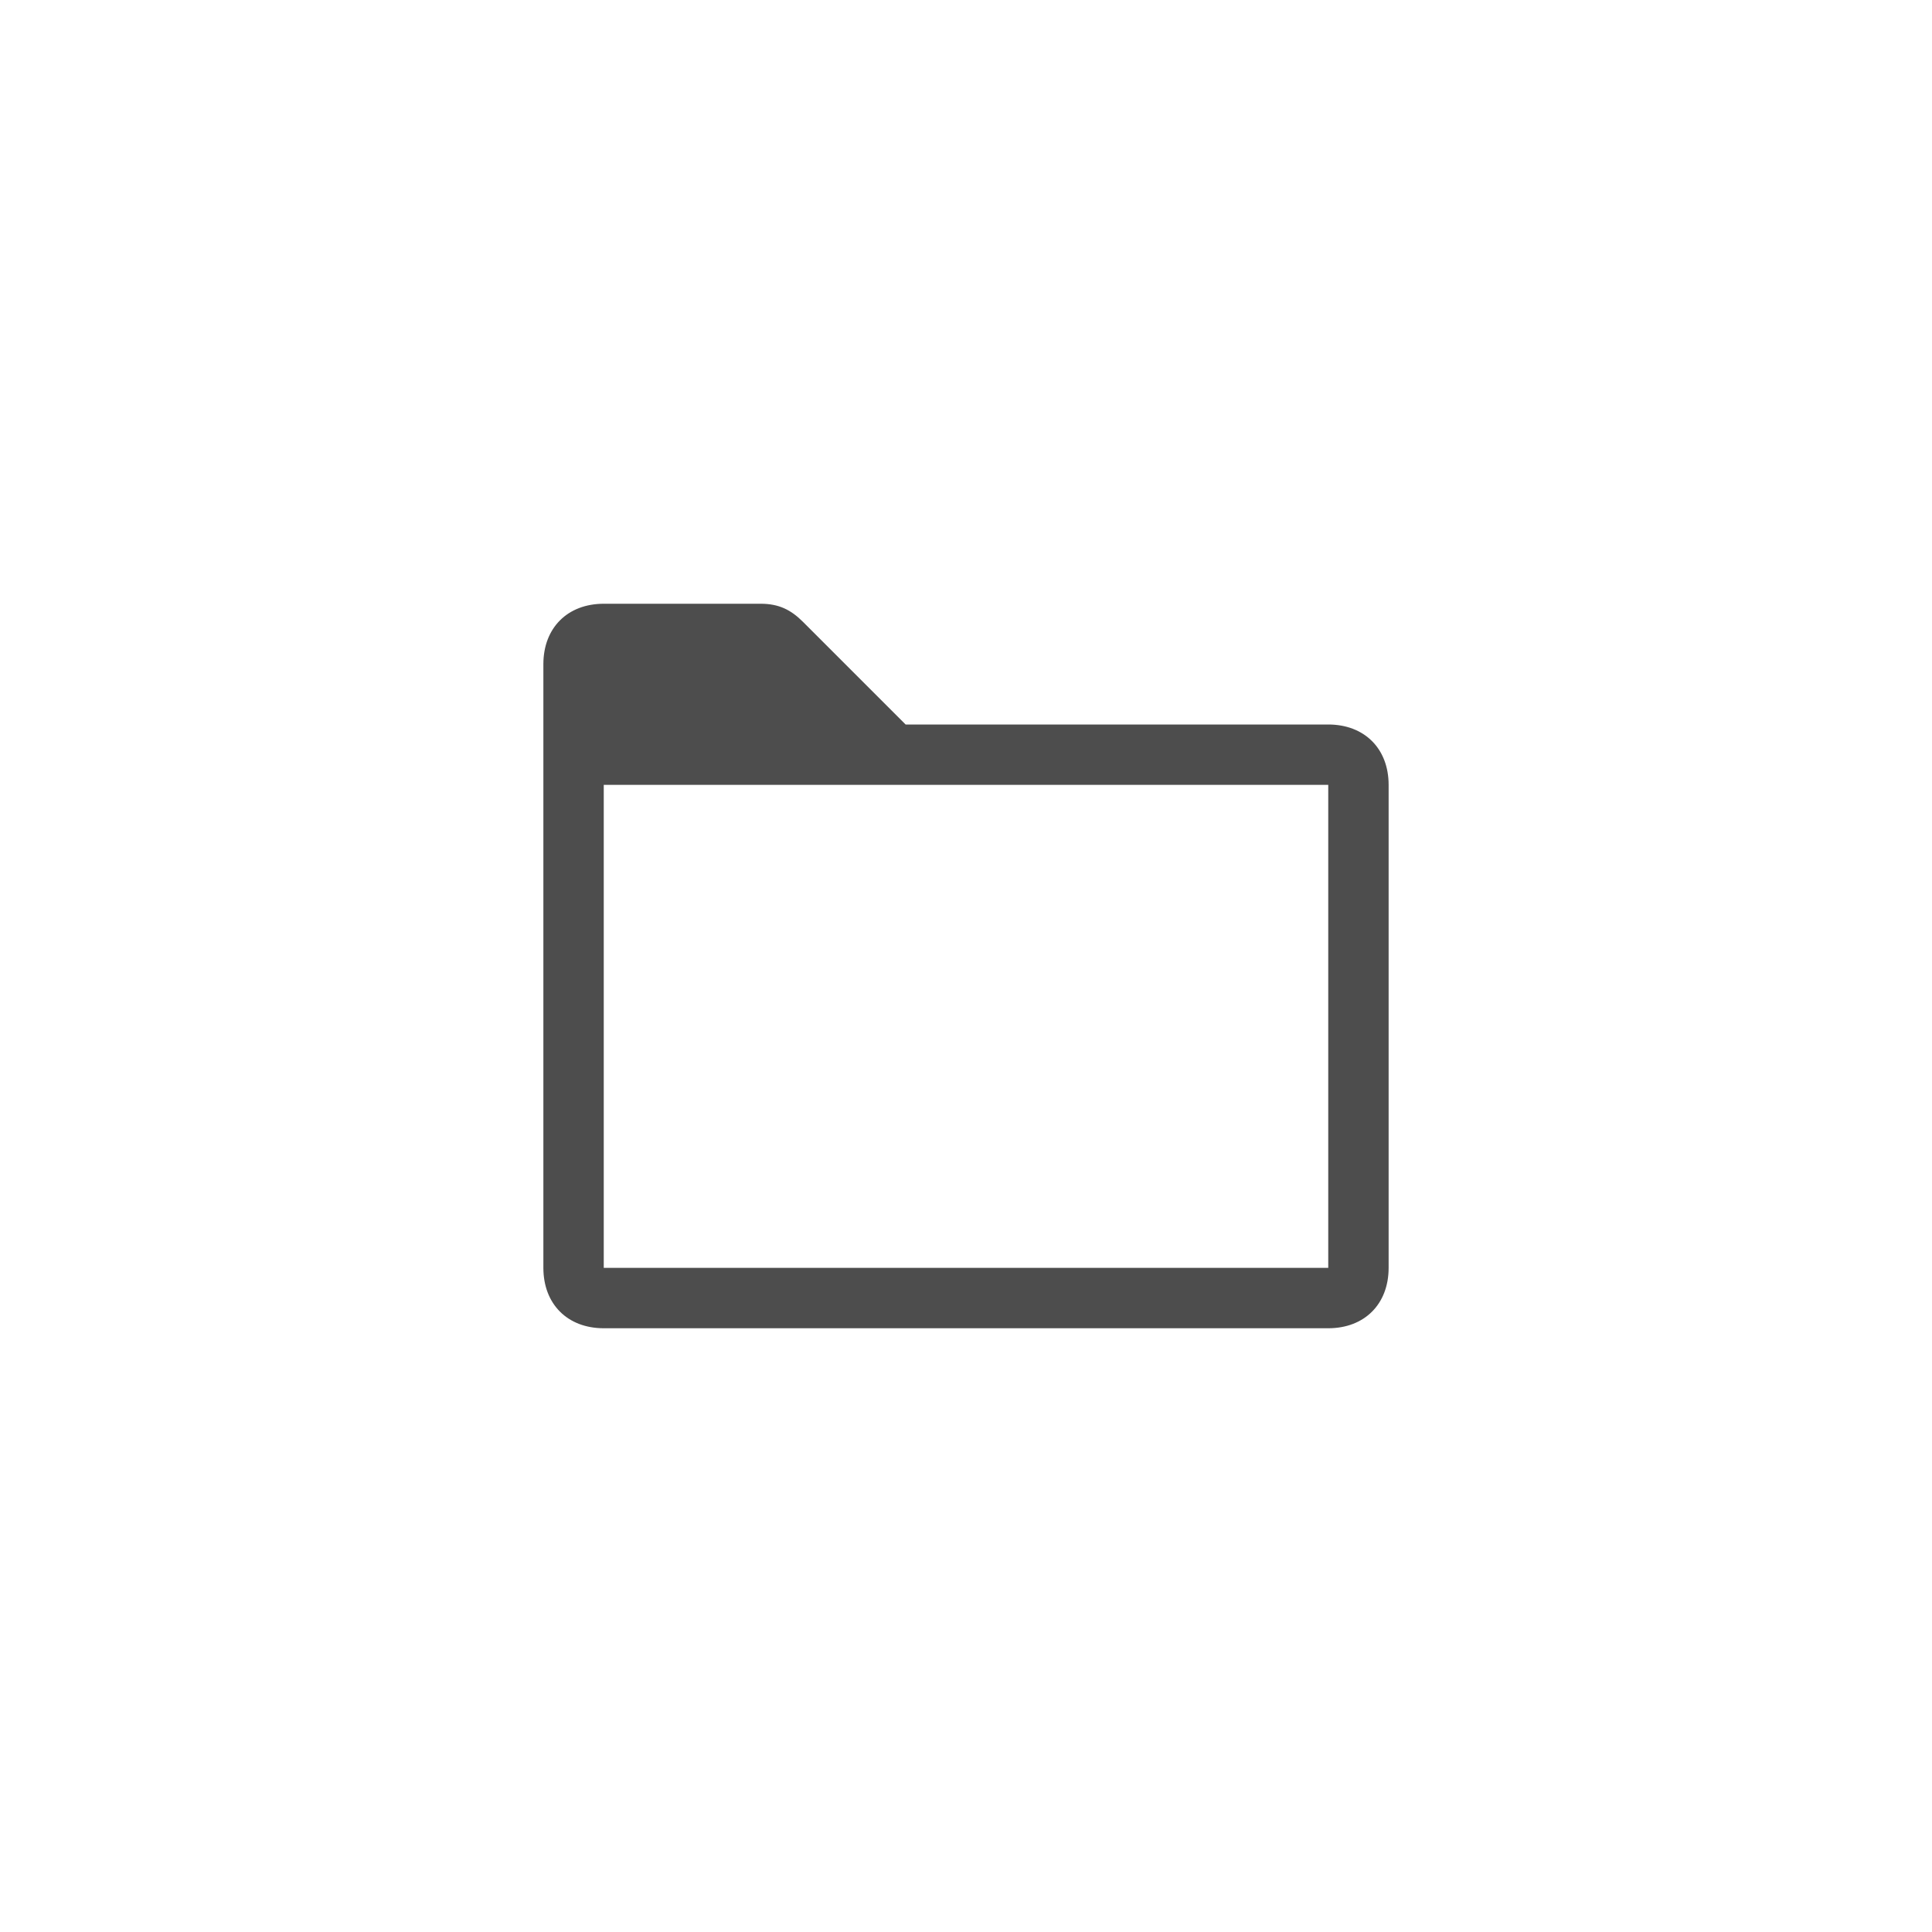 <?xml version="1.0" encoding="utf-8"?>
<!-- Generator: Adobe Illustrator 18.1.0, SVG Export Plug-In . SVG Version: 6.00 Build 0)  -->
<!DOCTYPE svg PUBLIC "-//W3C//DTD SVG 1.1//EN" "http://www.w3.org/Graphics/SVG/1.1/DTD/svg11.dtd">
<svg version="1.1" xmlns="http://www.w3.org/2000/svg" xmlns:xlink="http://www.w3.org/1999/xlink" x="0px" y="0px" width="32px"
	 height="32px" viewBox="0 0 32 32" enable-background="new 0 0 32 32" xml:space="preserve">
<g id="icons">
	<path fill="#4D4D4D" d="M22,12l-7,0l-1.7-1.7c-0.2-0.2-0.4-0.3-0.7-0.3H10c-0.6,0-1,0.4-1,1v10c0,0.6,0.4,1,1,1h12c0.6,0,1-0.4,1-1
		v-8C23,12.4,22.6,12,22,12z M22,21H10v-8h12V21z"/>
</g>
<g id="working">
</g>
<g id="colour:_negative">
</g>
</svg>
